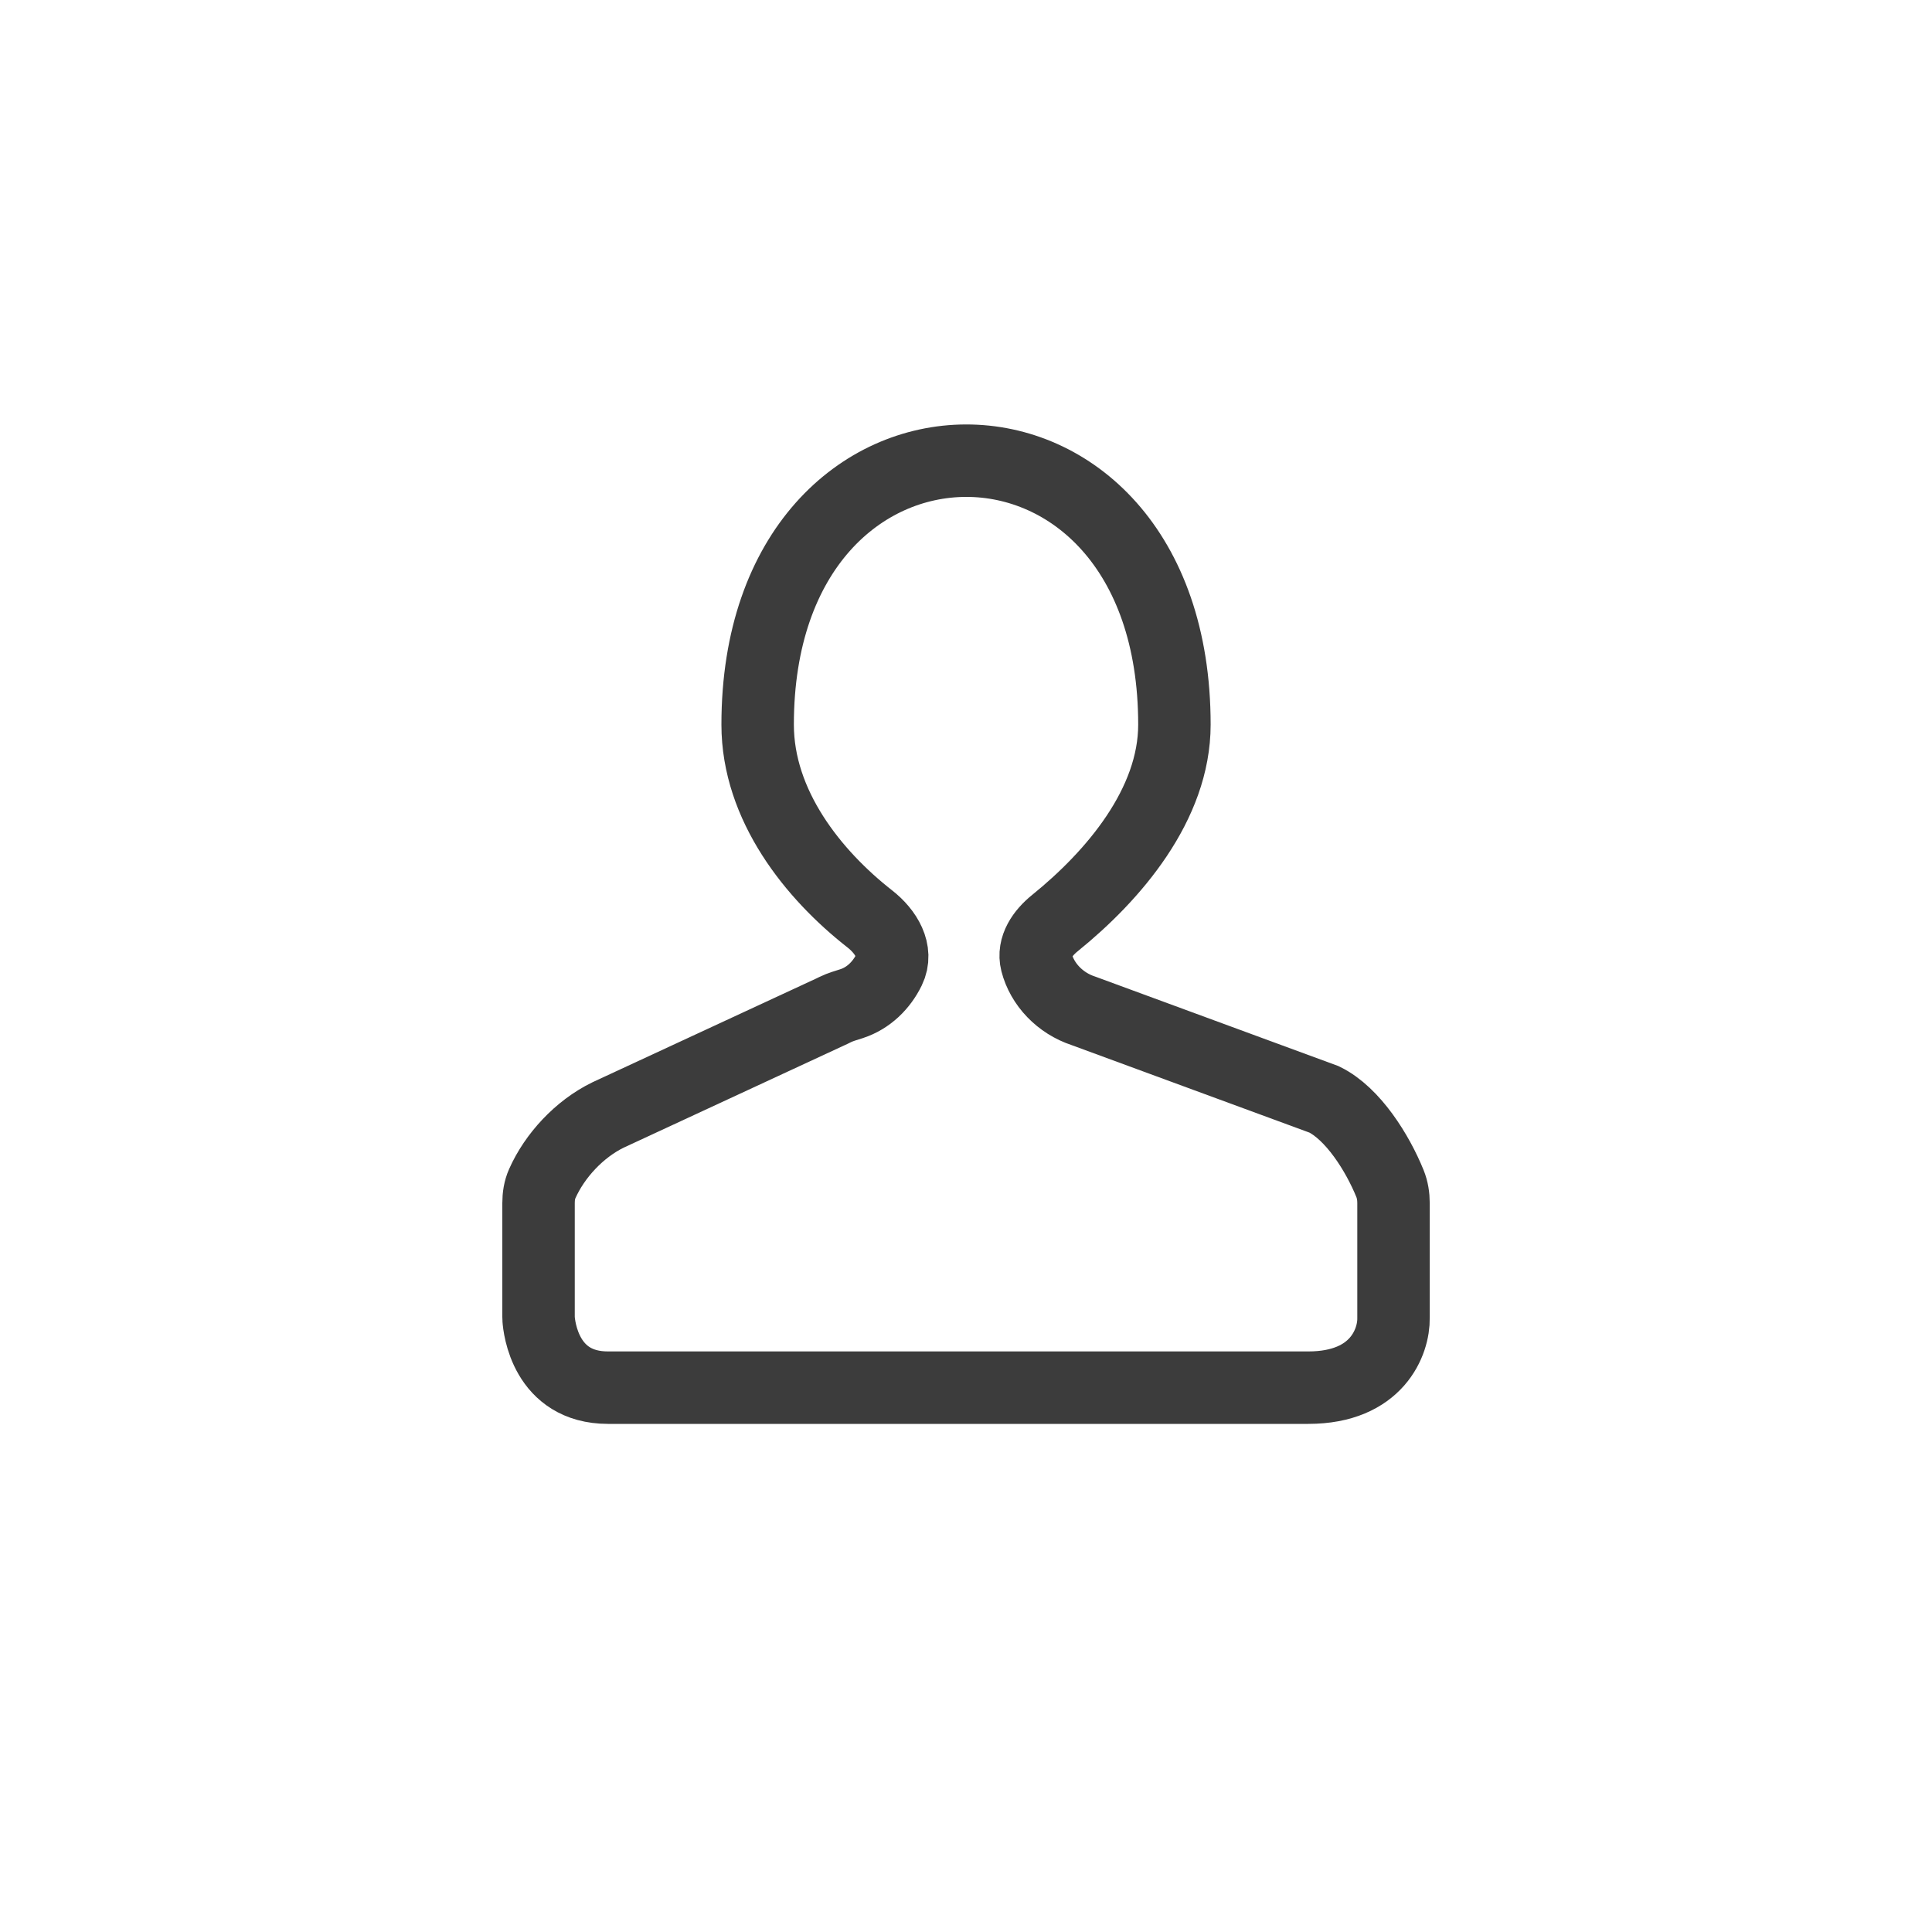 <svg width="32" height="32" viewBox="0 0 32 32" fill="none" xmlns="http://www.w3.org/2000/svg">
<path d="M17.948 16.744L21.93 18.209C22.41 18.443 22.818 19.099 23.023 19.605C23.064 19.707 23.081 19.817 23.081 19.927V21.83C23.088 22.215 22.817 22.984 21.669 22.984H10.07C9.035 22.984 8.93 21.984 8.921 21.846C8.92 21.835 8.92 21.824 8.92 21.814V19.927C8.92 19.817 8.936 19.707 8.981 19.606C9.186 19.143 9.593 18.701 10.07 18.468L13.788 16.744L13.832 16.722C13.92 16.679 14.015 16.653 14.108 16.623C14.385 16.532 14.601 16.32 14.727 16.061C14.876 15.756 14.675 15.43 14.408 15.221C13.472 14.489 12.549 13.342 12.549 12.002C12.549 6.185 19.452 6.161 19.452 12.002C19.452 13.322 18.448 14.501 17.472 15.29C17.27 15.453 17.104 15.687 17.168 15.939C17.261 16.302 17.556 16.616 17.948 16.744Z" stroke="#3C3C3C" stroke-width="1.2"></path>
</svg>
